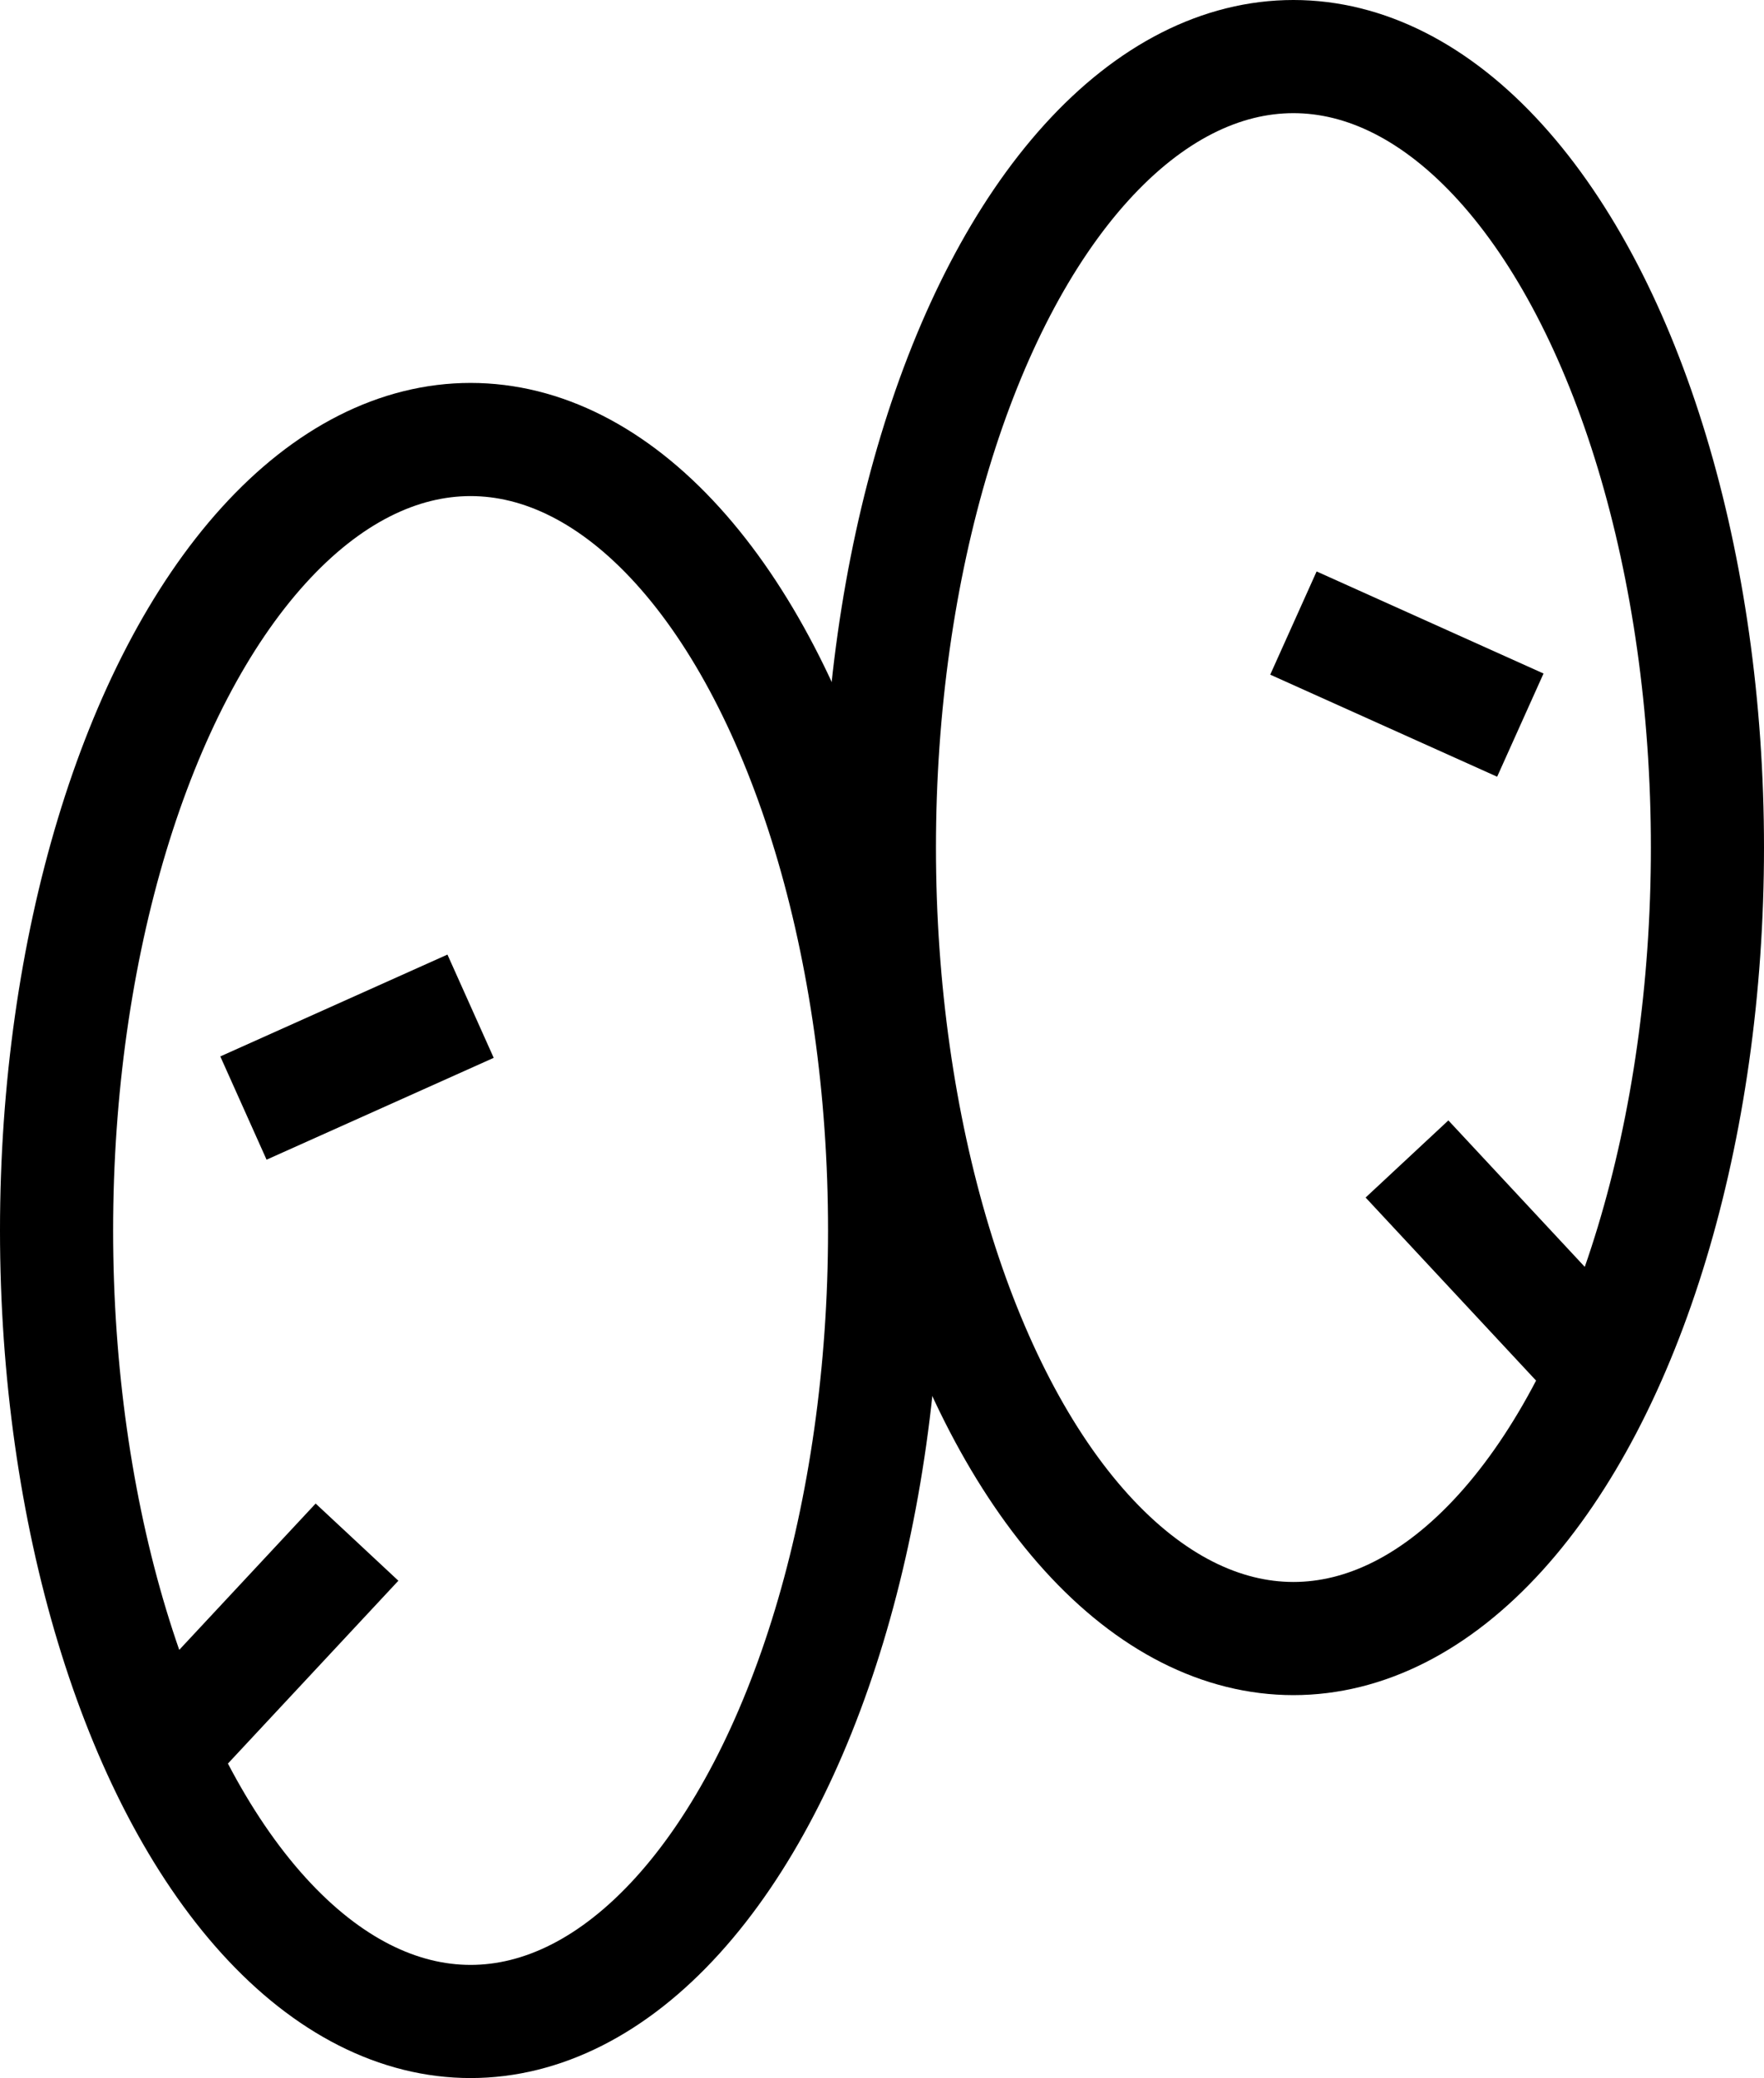 <svg id="Layer_1" data-name="Layer 1" xmlns="http://www.w3.org/2000/svg" width="77.97" height="91.82" viewBox="0 0 77.97 91.82">
  <title>look_l</title>
  <ellipse cx="20.8" cy="54.37" rx="18.3" ry="34.95" fill="none" stroke="#000" stroke-miterlimit="10" stroke-width="5"/>
  <path d="M20.79,89.33" transform="translate(0 0)" fill="none" stroke="#000" stroke-miterlimit="10" stroke-width="5"/>
  <line x1="10.76" y1="48.96" x2="20.8" y2="44.46" fill="none" stroke="#000" stroke-miterlimit="10" stroke-width="5"/>
  <line x1="7.07" y1="77.48" x2="15.78" y2="68.14" fill="none" stroke="#000" stroke-miterlimit="10" stroke-width="5"/>
  <ellipse cx="57.17" cy="37.45" rx="18.3" ry="34.95" fill="none" stroke="#000" stroke-miterlimit="10" stroke-width="5"/>
  <path d="M57.17,72.42" transform="translate(0 0)" fill="none" stroke="#000" stroke-miterlimit="10" stroke-width="5"/>
  <line x1="67.2" y1="32.04" x2="57.17" y2="27.53" fill="none" stroke="#000" stroke-miterlimit="10" stroke-width="5"/>
  <line x1="70.9" y1="60.56" x2="62.19" y2="51.21" fill="none" stroke="#000" stroke-miterlimit="10" stroke-width="5"/>
</svg>
